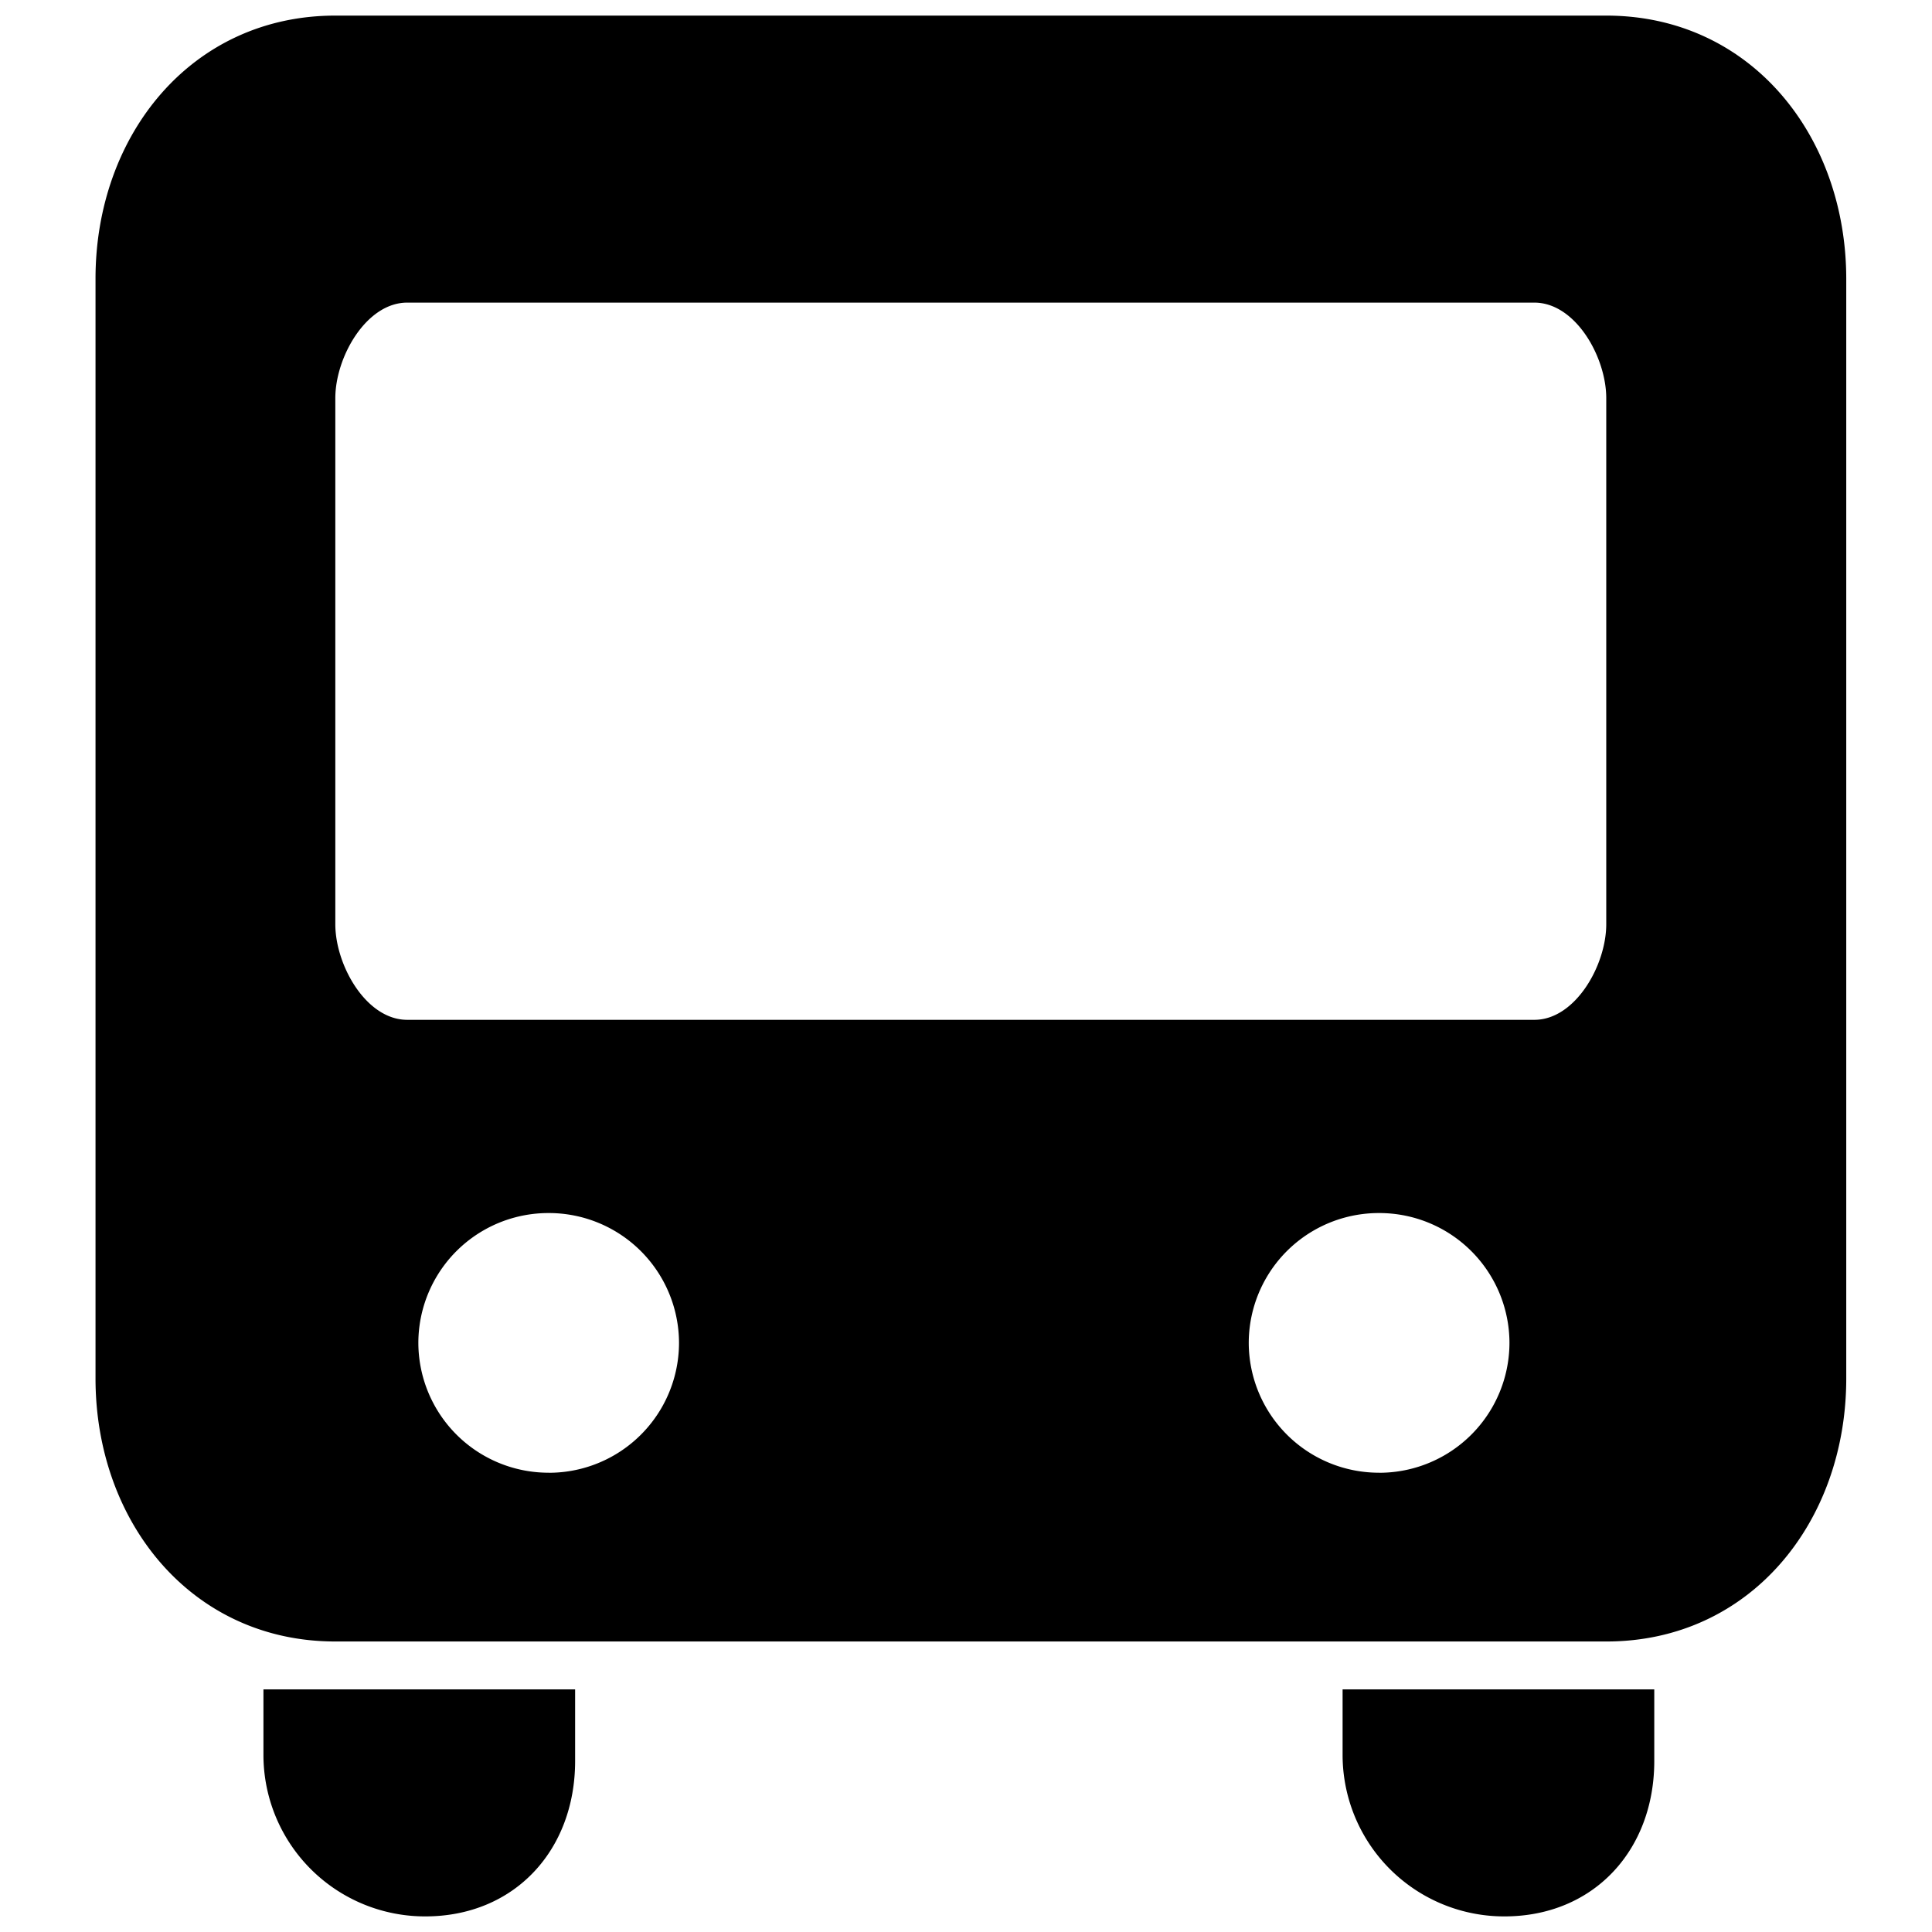 <?xml version="1.0" standalone="no"?><!DOCTYPE svg PUBLIC "-//W3C//DTD SVG 1.1//EN" "http://www.w3.org/Graphics/SVG/1.1/DTD/svg11.dtd"><svg t="1624678252554" class="icon" viewBox="0 0 1024 1024" version="1.1" xmlns="http://www.w3.org/2000/svg" p-id="2297" xmlns:xlink="http://www.w3.org/1999/xlink" width="200" height="200"><defs><style type="text/css"></style></defs><path d="M851.347 8.269H177.726C101.451 8.269 50.627 71.633 50.627 147.67v582.949c0 76.037 50.824 139.401 127.099 139.401h673.727c76.275 0 127.099-63.364 127.099-139.401V147.67C978.446 71.633 927.649 8.269 851.347 8.269zM290.827 780.568a68.985 68.985 0 0 1-69.091-68.852 68.905 68.905 0 0 1 69.091-68.773 68.958 68.958 0 0 1 69.064 68.773 68.932 68.932 0 0 1-69.064 68.879z m440.128 0a68.985 68.985 0 0 1-69.091-68.852 68.905 68.905 0 0 1 69.091-68.773 68.958 68.958 0 0 1 69.091 68.773 68.985 68.985 0 0 1-69.091 68.879z m120.392-290.706c0 21.74-16.385 50.665-38.098 50.665H215.824c-21.819 0-38.098-29.031-38.098-50.665V211.034c0-21.74 16.385-50.638 38.098-50.638h597.425c21.819 0 38.098 28.898 38.098 50.638v278.828zM304.825 933.384c0 47.218-32.08 82.347-79.43 82.347a85.634 85.634 0 0 1-85.767-85.502v-34.81h165.197v37.965z m571.973 0c0 47.218-32.08 82.347-79.43 82.347a85.634 85.634 0 0 1-85.767-85.502v-34.81h165.197v37.965z" p-id="2298"></path></svg>